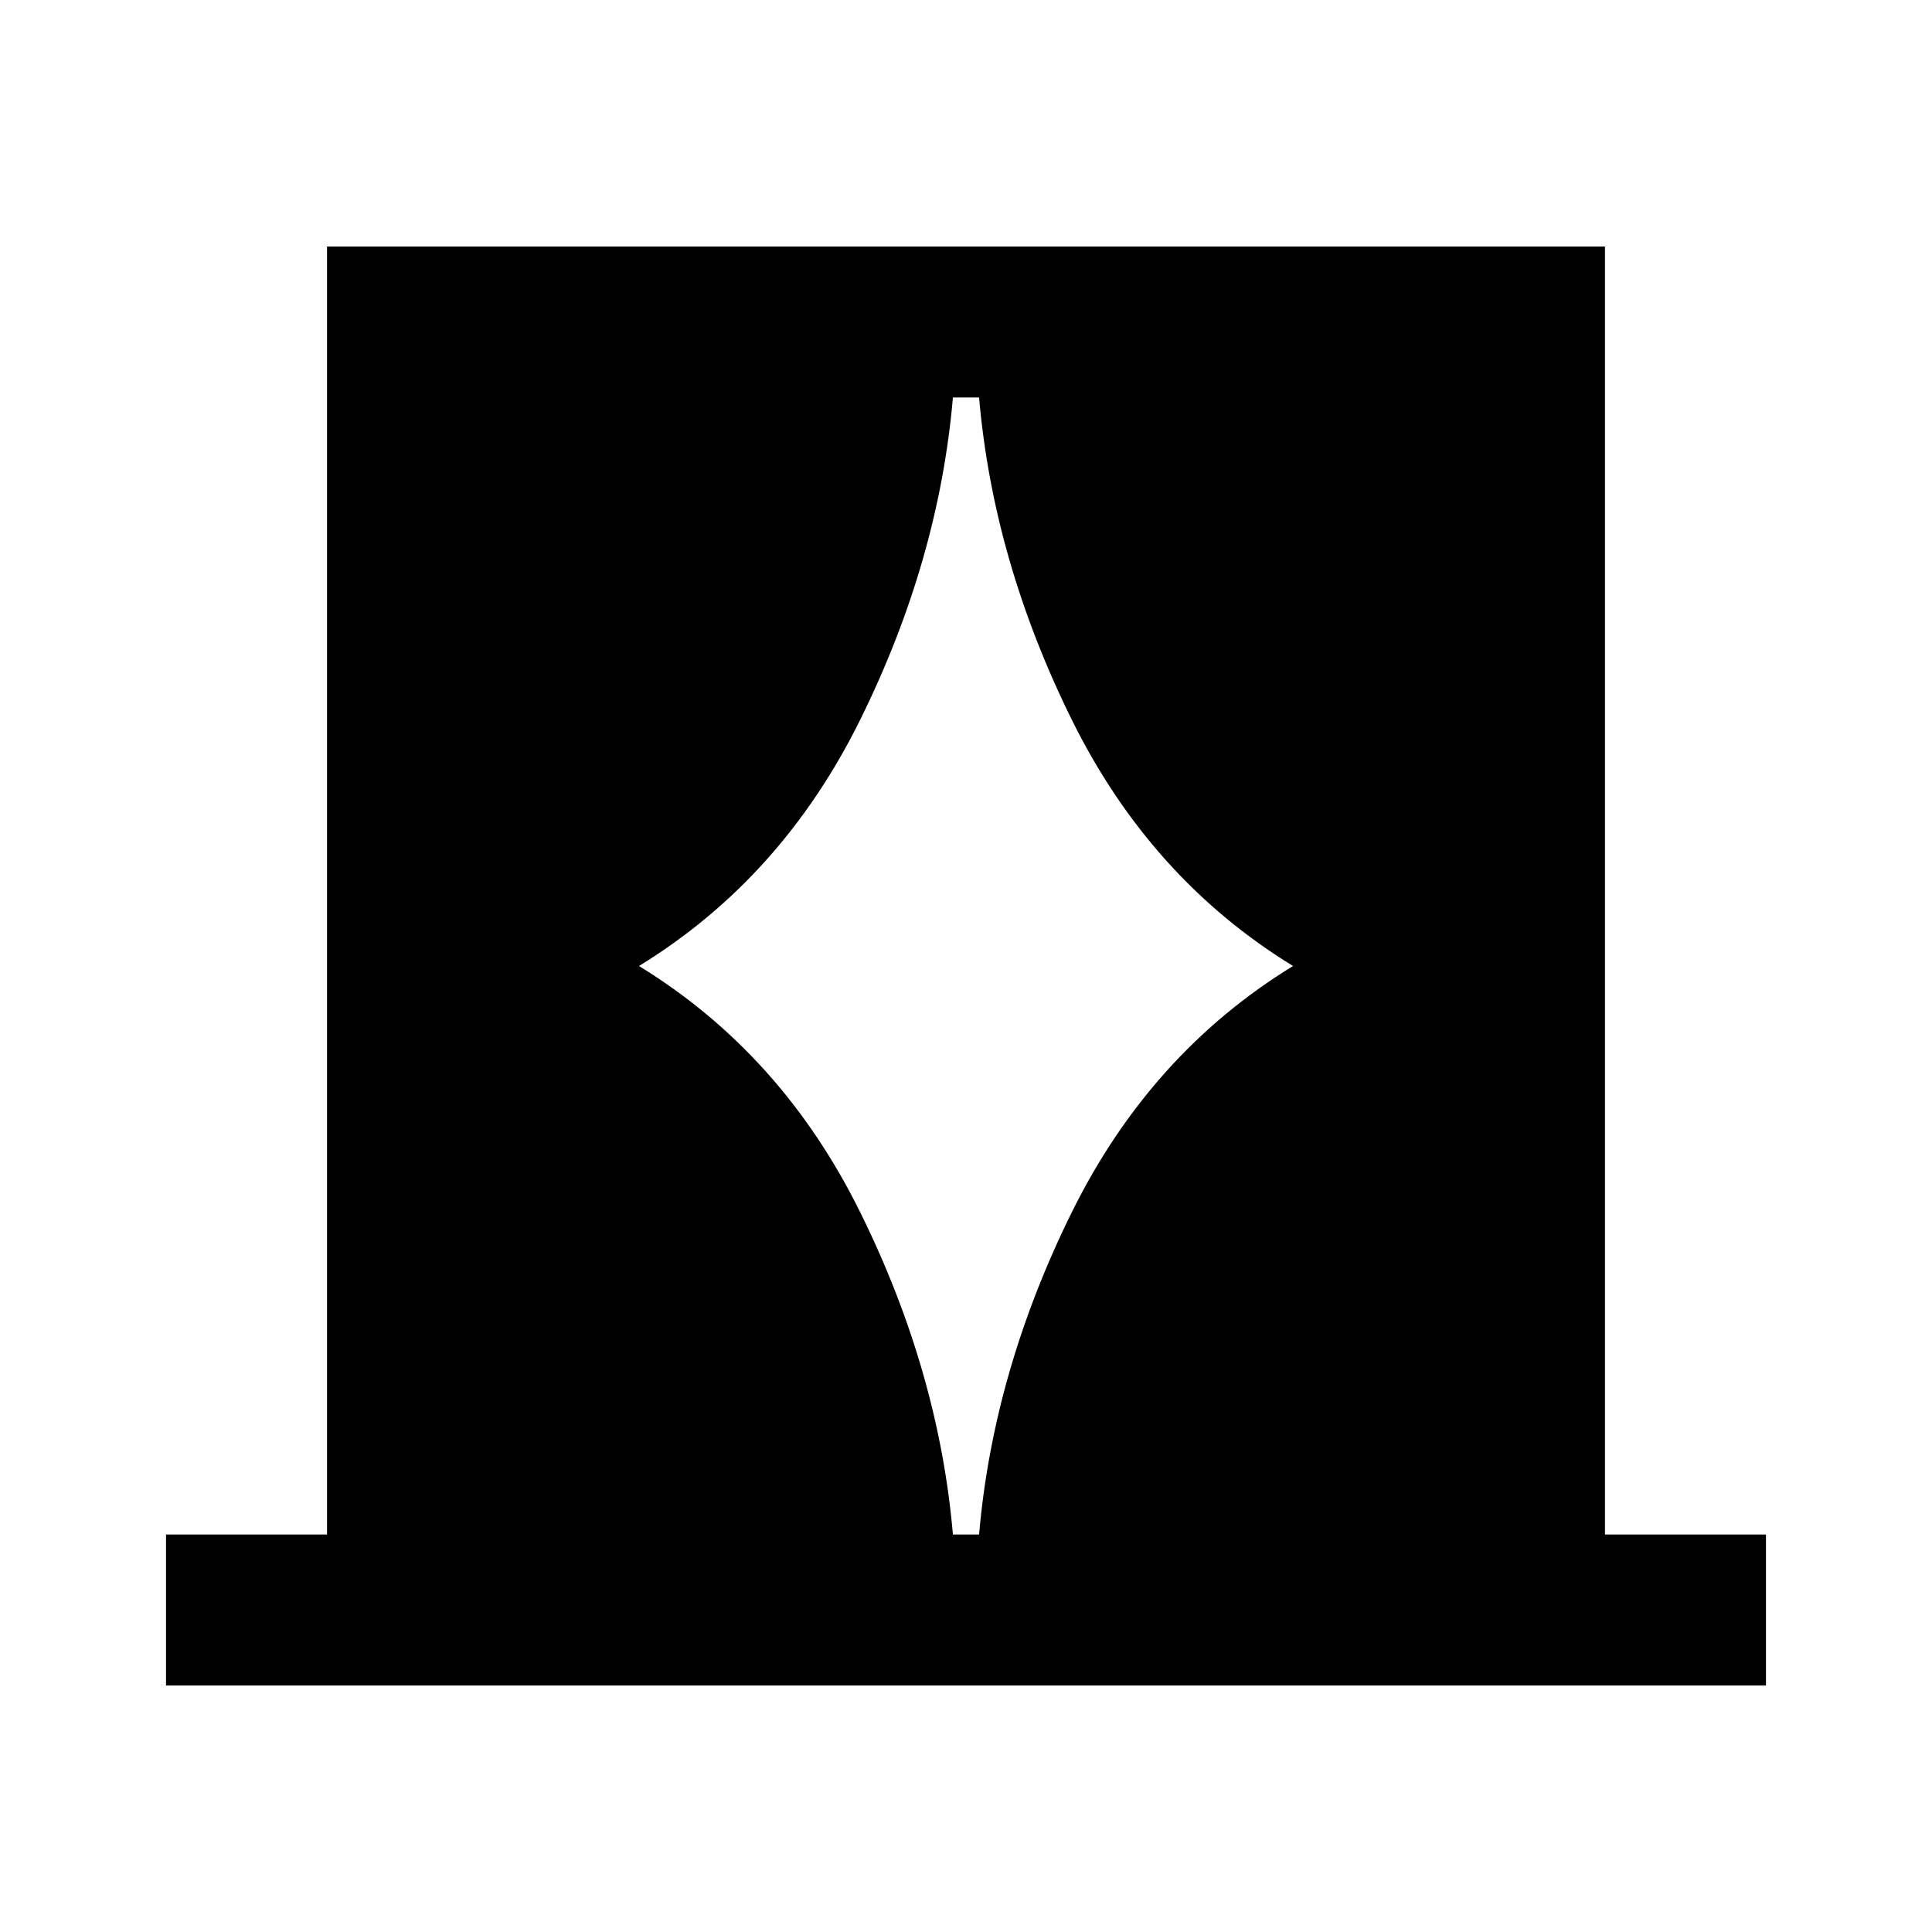 <svg xmlns="http://www.w3.org/2000/svg" height="24" viewBox="0 -960 960 960" width="24"><path d="M82.5-122.5v-75h80v-640h635v640h80v75h-795Zm235-357.5q71 43.5 110 122.5t46 160h13q7-81 46-160t110-122.5q-71-43.5-110-122.5t-46-160h-13q-7 81-46 160T317.5-480Z"/></svg>